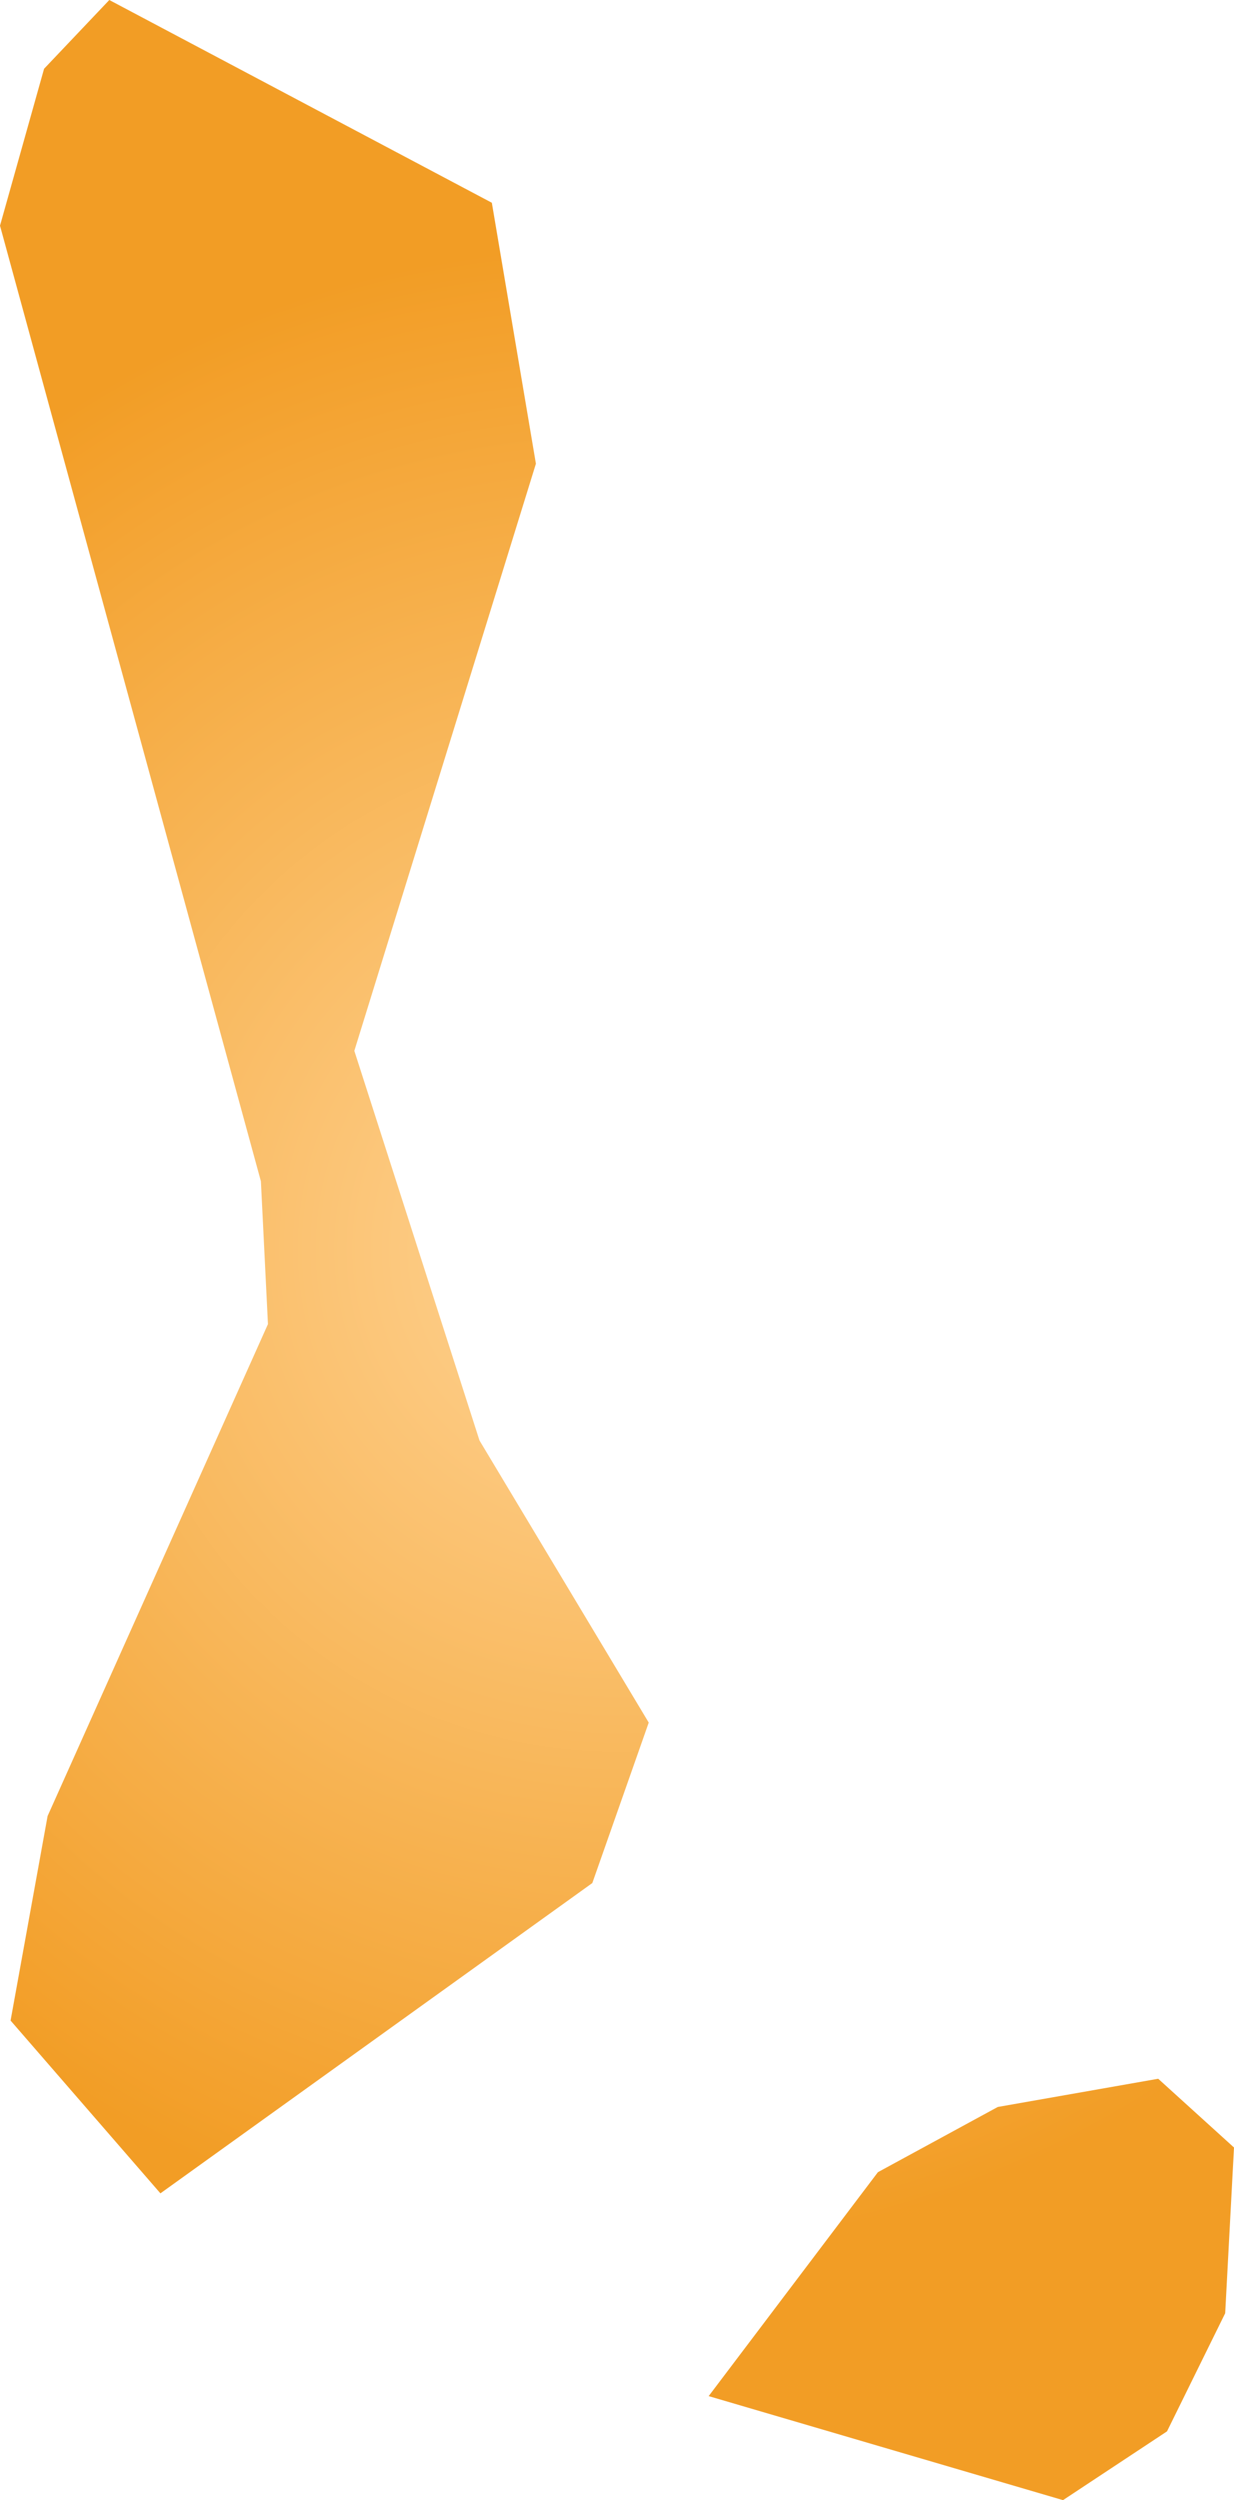 <svg xmlns="http://www.w3.org/2000/svg" xmlns:xlink="http://www.w3.org/1999/xlink" width="0.7" height="1.418" viewBox="0 0 0.7 1.418"><defs><radialGradient id="radial-gradient" cx="32.766" cy="-96.146" r="0.559" gradientUnits="userSpaceOnUse"><stop offset="0" stop-color="#ffd496"/><stop offset="1" stop-color="#f29d25"/></radialGradient></defs><title>PM</title><g id="Layer_2" data-name="Layer 2"><g id="Layer_1-2" data-name="Layer 1"><path id="PM" d="M32.752-95.787l-.245.176-.085-.098.021-.116.125-.279-.004-.081-.148-.542.025-.089.037-.039.217.115.025.148-.103.333.071.221.096.16Zm.326.311-.059.039-.201-.059.096-.127.068-.037.091-.016.043.039-.005.094Z" transform="translate(-32.416 96.855)" fill="url(#radial-gradient)"/></g></g></svg>